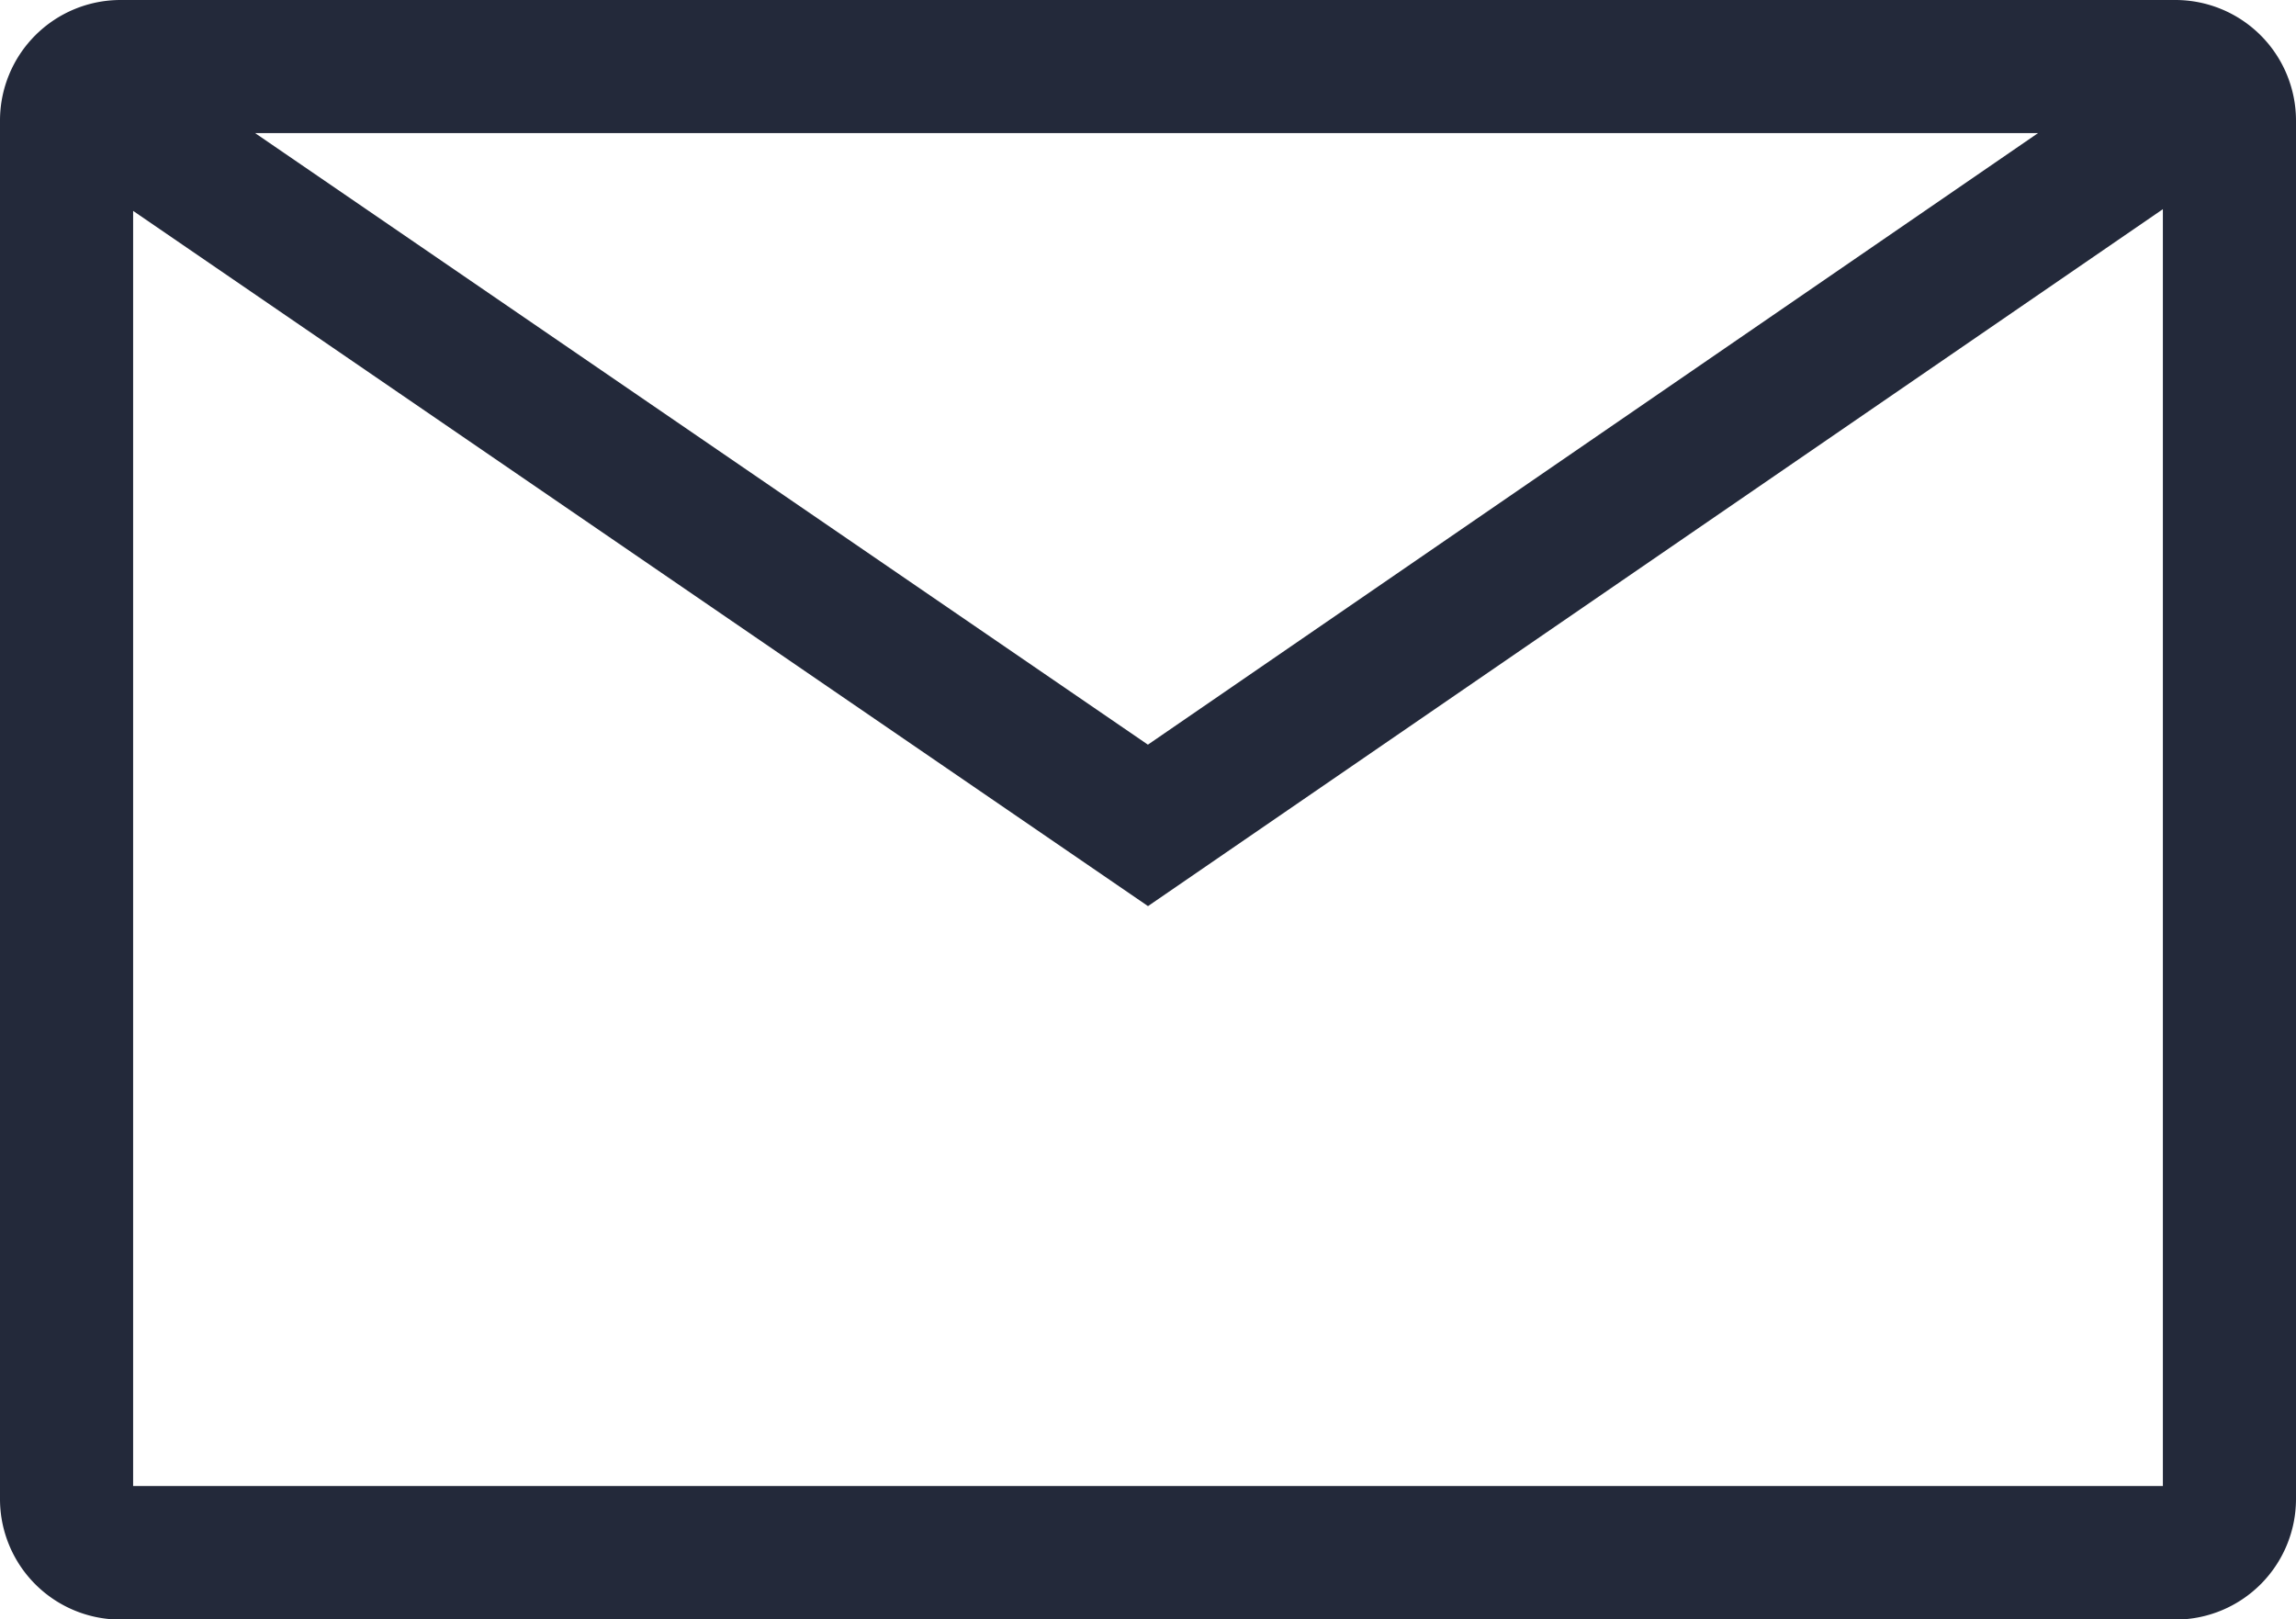 <svg xmlns="http://www.w3.org/2000/svg" viewBox="0 0 241.46 170.29"><defs><style>.a{fill:#23293a;}</style></defs><path class="a" d="M228.79,0H12.67A12.68,12.68,0,0,0,0,12.67v145a12.68,12.68,0,0,0,12.67,12.67H228.79a12.69,12.69,0,0,0,12.67-12.67v-145A12.69,12.69,0,0,0,228.79,0ZM214.33,14,120.72,78.32,26.83,14ZM14,156.29V22.18L120.73,95.3,227.46,22V156.29Z"/></svg>